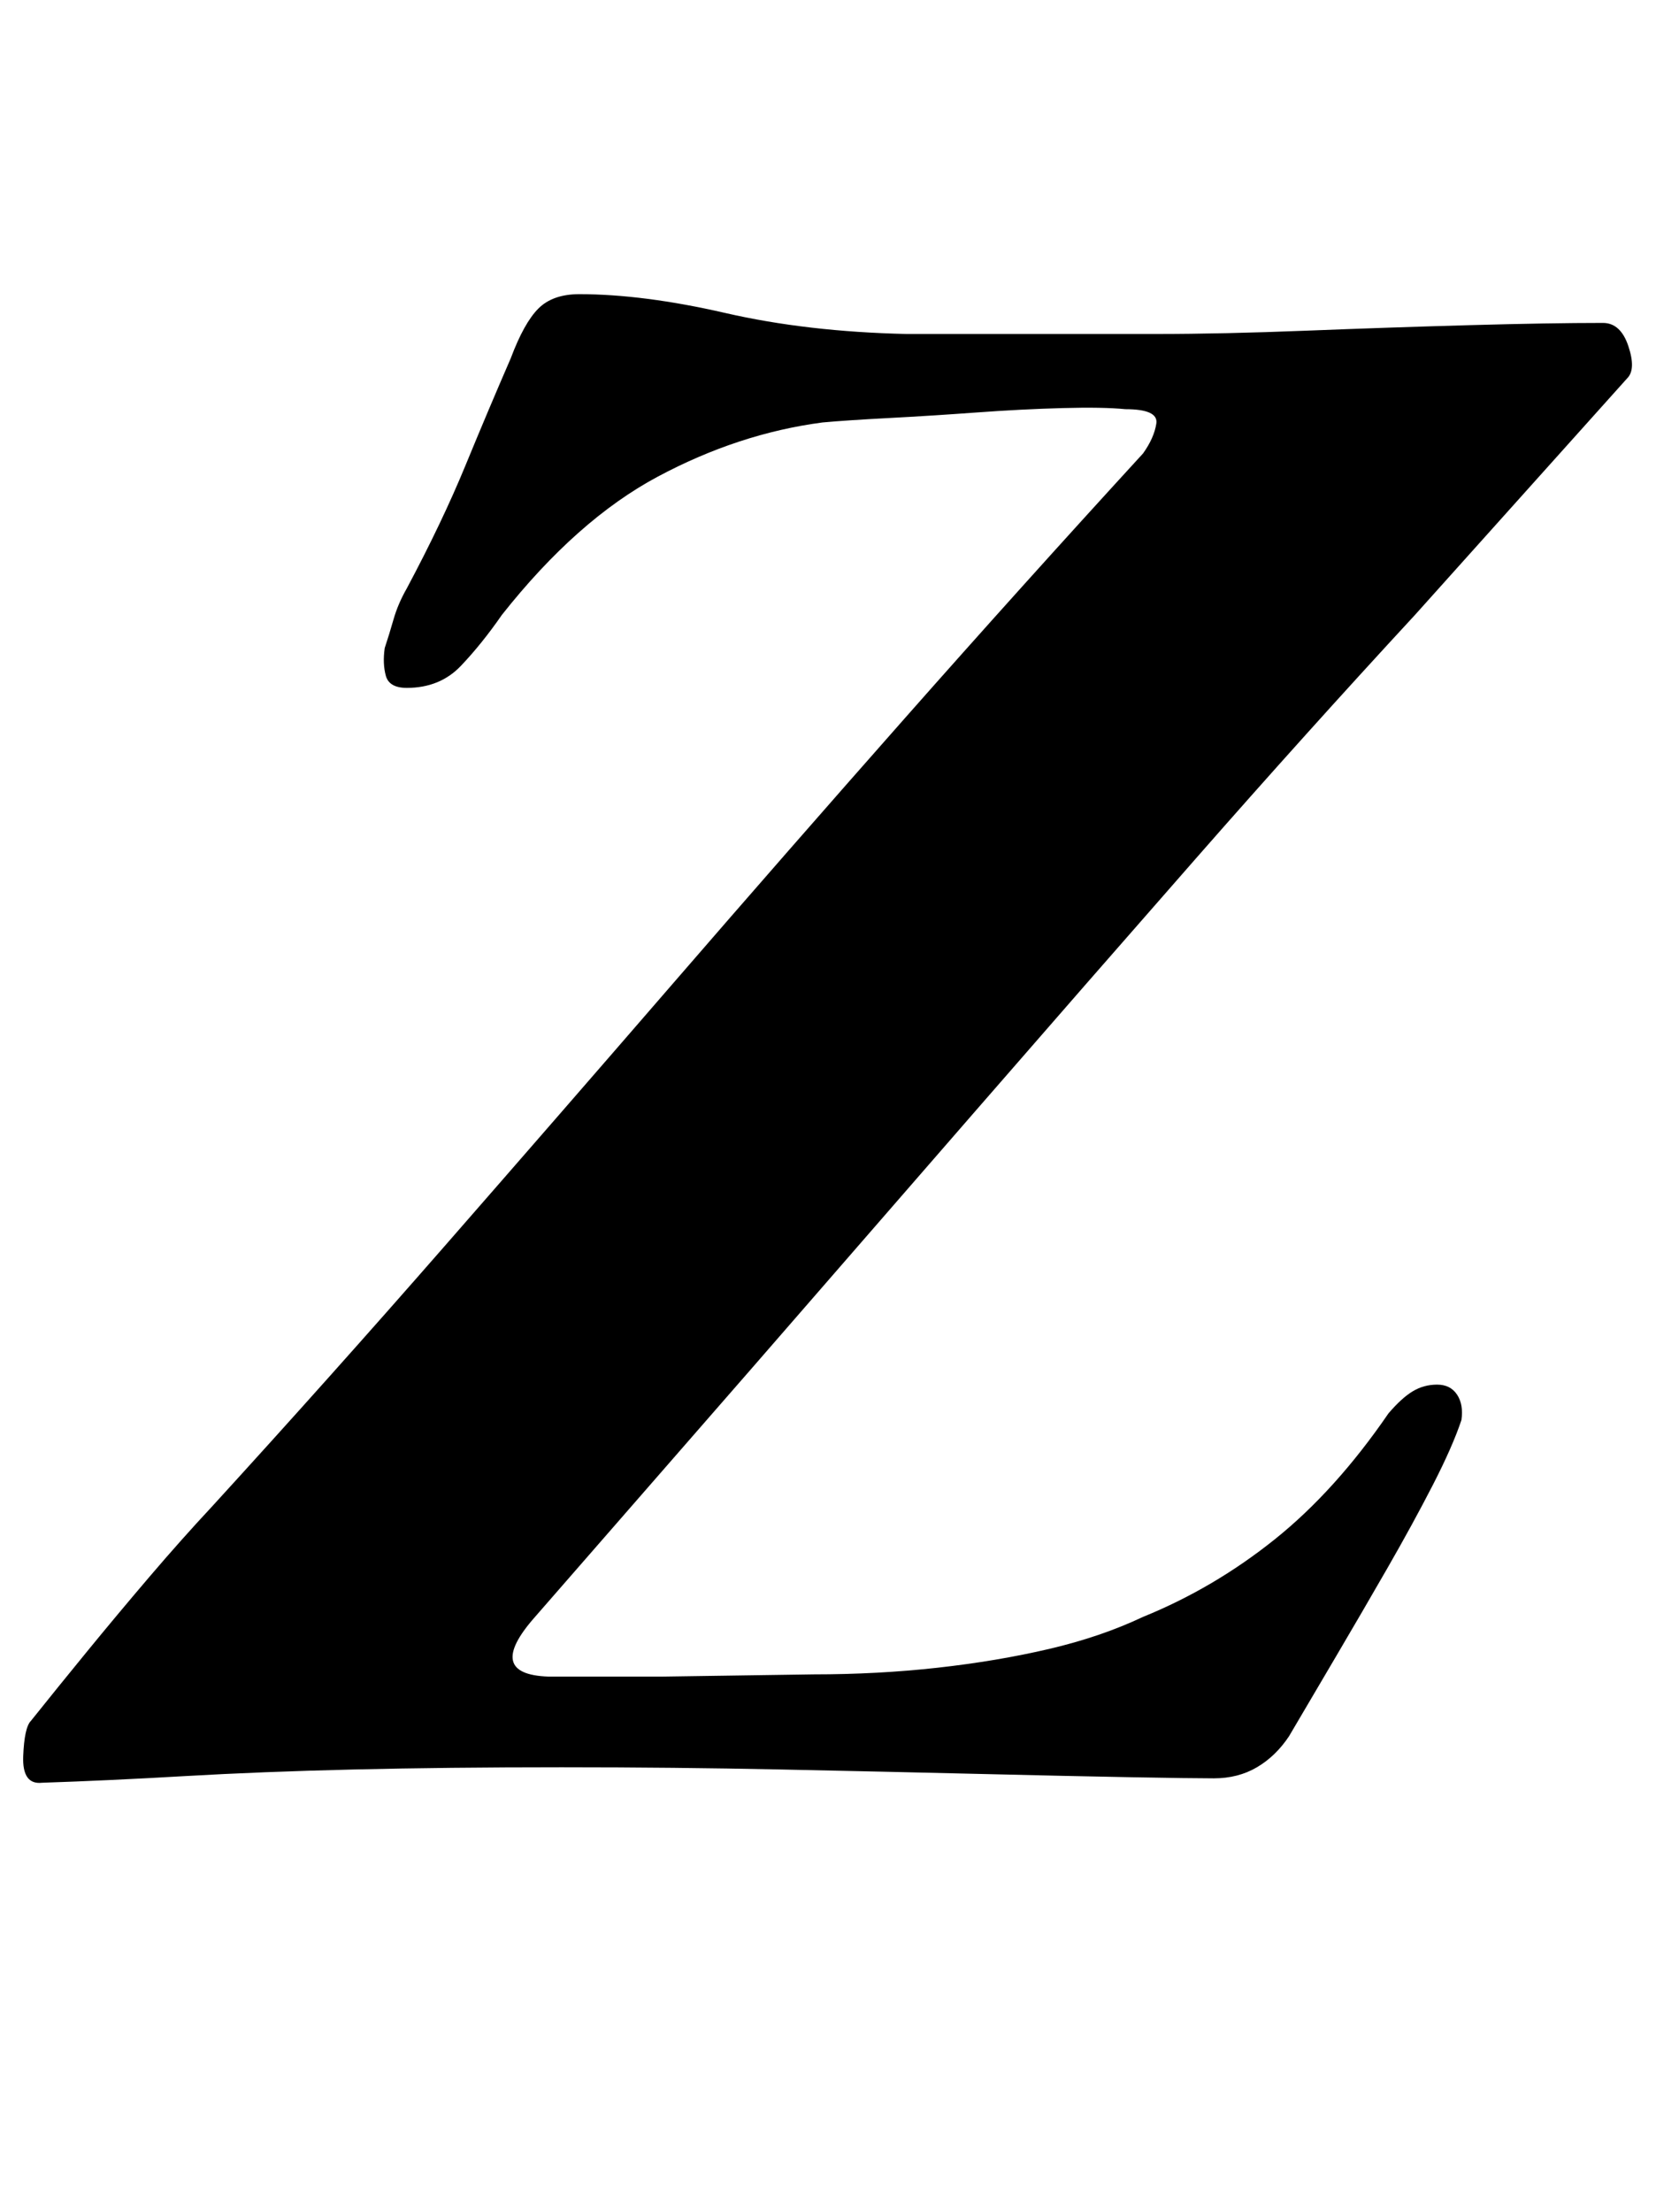 <?xml version="1.0" standalone="no"?>
<!DOCTYPE svg PUBLIC "-//W3C//DTD SVG 1.1//EN" "http://www.w3.org/Graphics/SVG/1.1/DTD/svg11.dtd" >
<svg xmlns="http://www.w3.org/2000/svg" xmlns:xlink="http://www.w3.org/1999/xlink" version="1.1" viewBox="-46 0 749 1000">
  <g transform="matrix(1 0 0 -1 0 800)">
   <path fill="currentColor"
d="M503 -4q-10 0 -37.5 0.5t-69 1.5t-89.5 2t-99 1q-52 0 -94 -1t-76.5 -3t-64.5 -3q-9 -1 -8.5 12t3.5 16q12 15 25.5 31.5t28 33.5t28.5 32q53 58 105 117.5t103.5 119t104.5 119.5t108 120q5 7 6 13.5t-14 6.5q-10 1 -28.5 0.5t-39 -2t-39.5 -2.5t-30 -2
q-38 -5 -74.5 -24.5t-70.5 -62.5q-9 -13 -18.5 -23t-24.5 -10q-8 0 -9.5 5.5t-0.5 12.5q2 6 4 13t6 14q16 30 26.5 55.5t20.5 48.5q6 16 12.5 22.5t18.5 6.5q29 0 66 -8.5t82 -9.5h57.5h55.5q30 0 68 1.5t74 2.5t60 1q8 0 11.5 -10.5t-0.5 -14.5l-96 -107q-49 -53 -99 -110
t-100 -114.5l-100 -115t-99 -113.5q-23 -26 6 -27h52t68 1q29 0 56 3t50.5 8.5t42.5 14.5q32 13 59.5 35t51.5 57q6 7 11 10t11 3t9 -4.5t2 -11.5q-4 -12 -13 -29.5t-20.5 -37.5t-23 -39.5t-21.5 -36.5q-6 -9 -14.5 -14t-19.5 -5z" />
  </g>

</svg>
